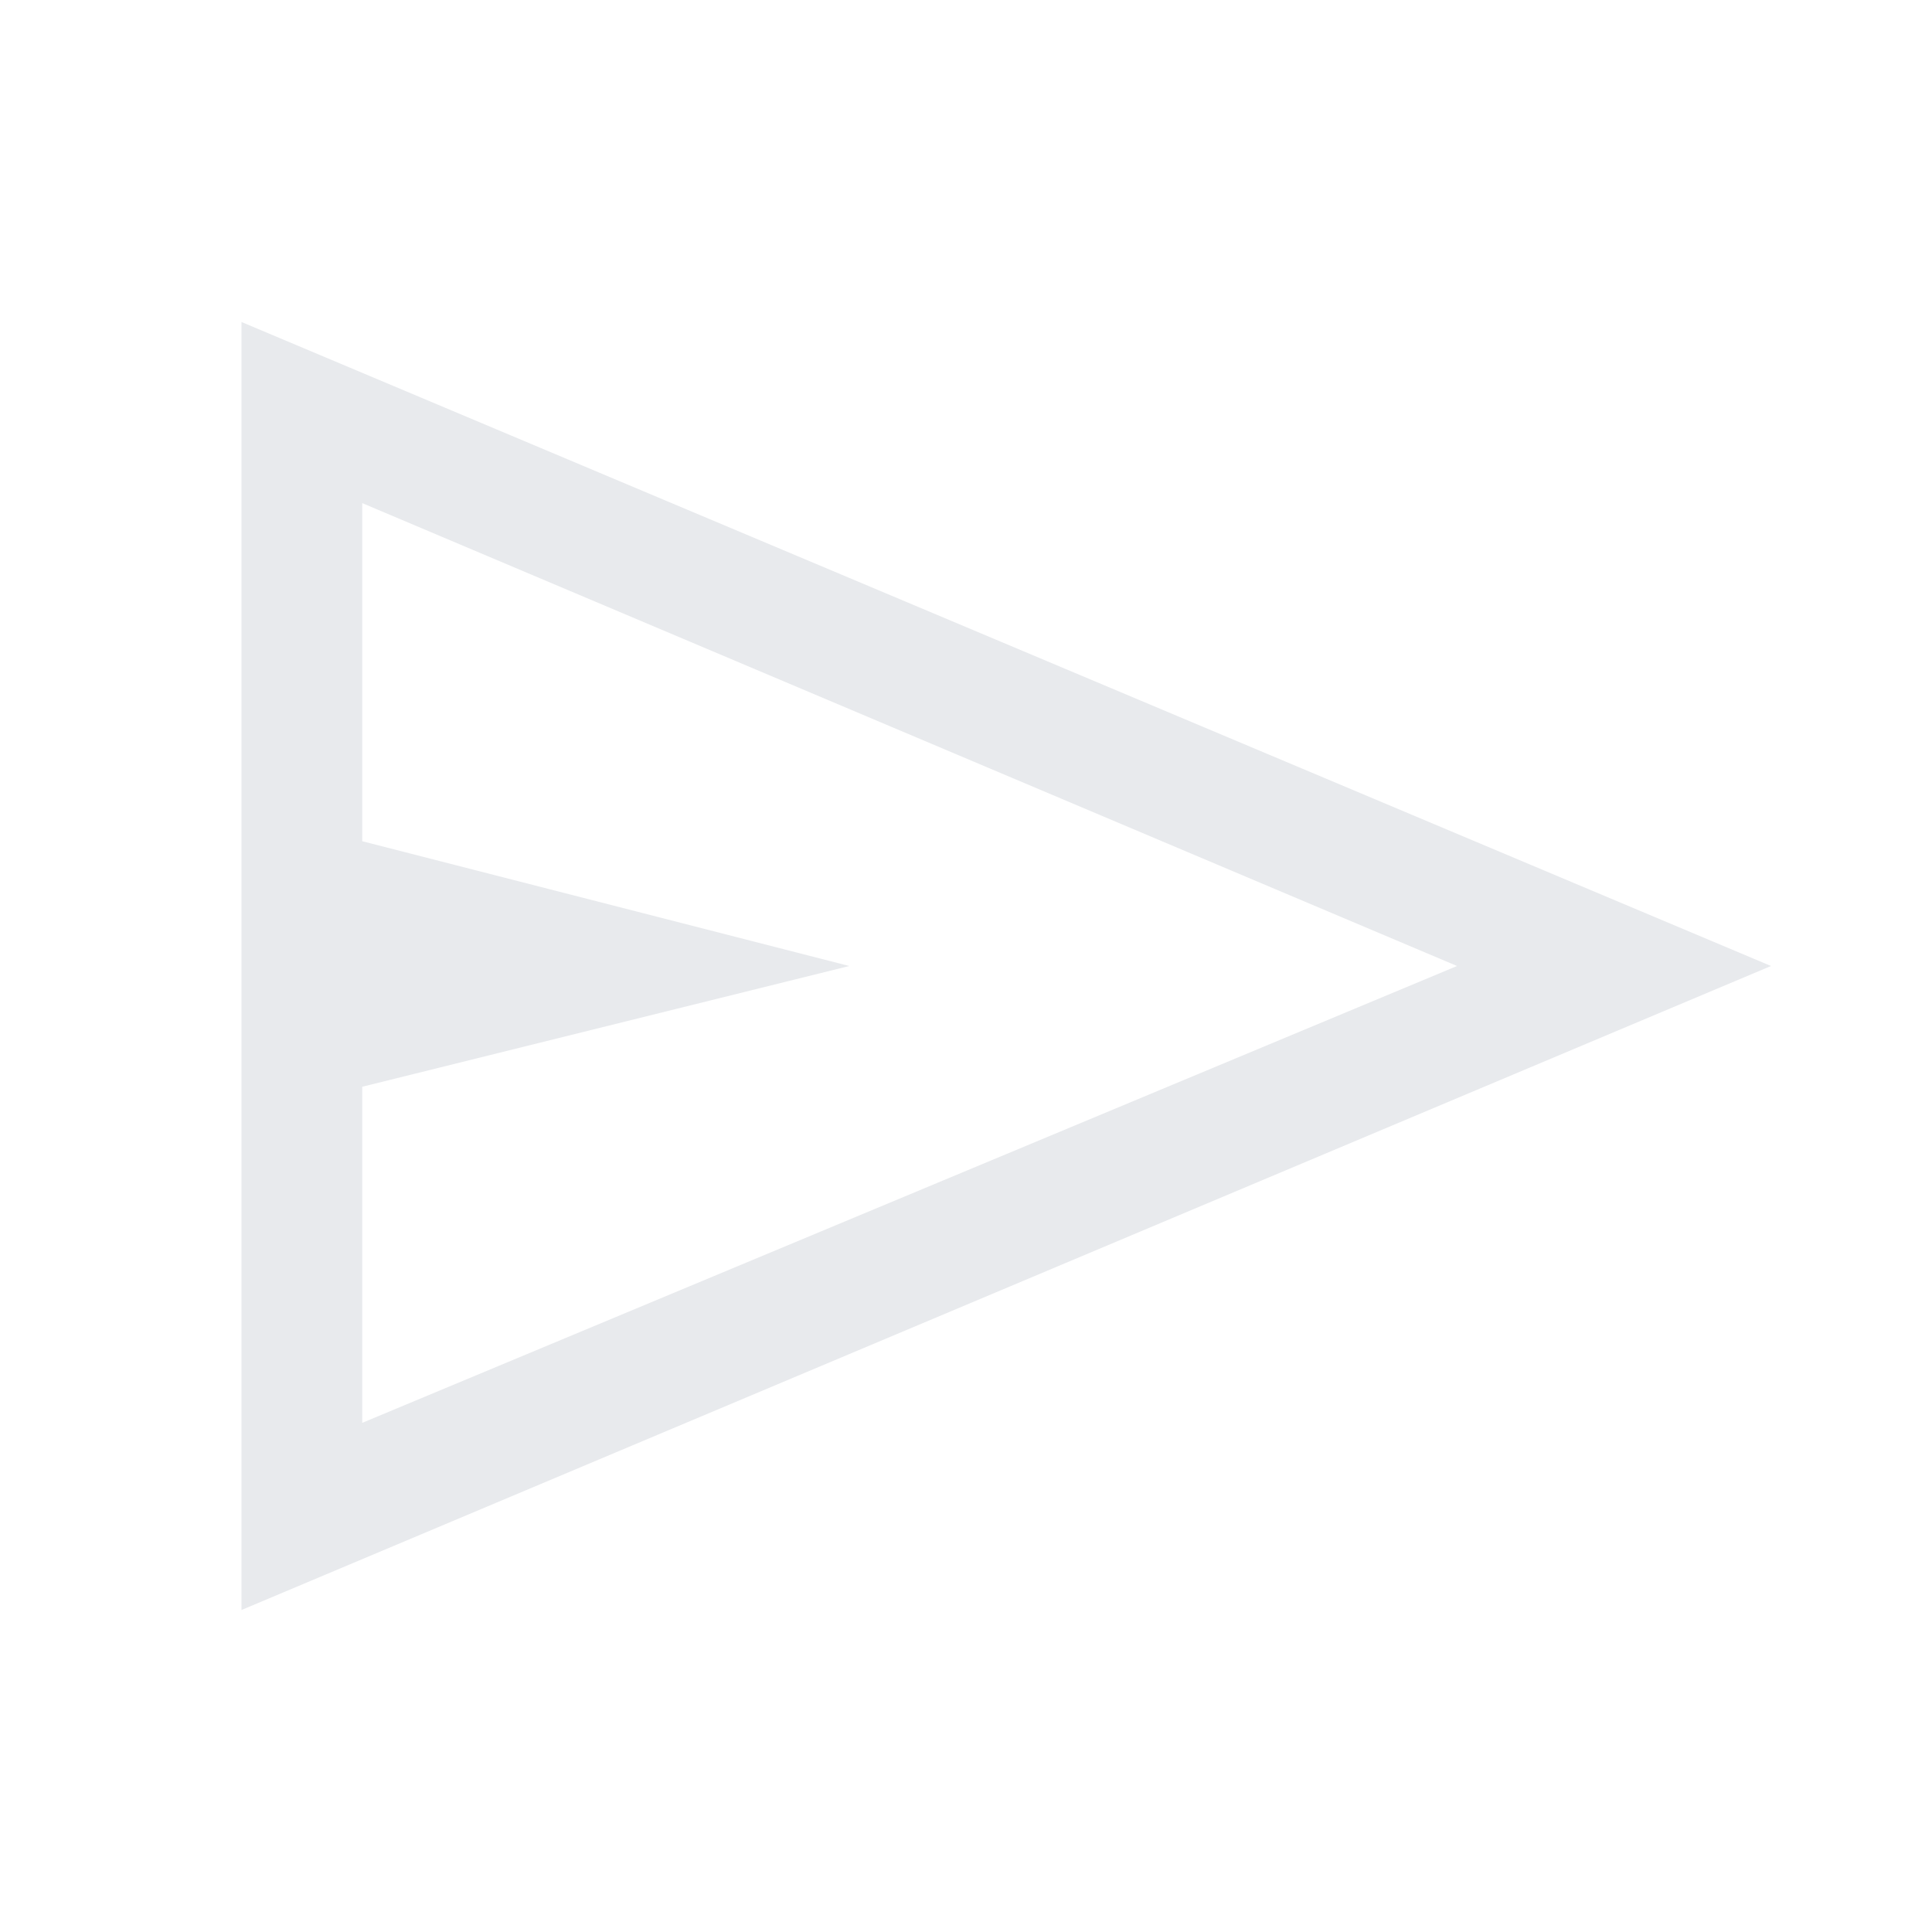 <svg xmlns="http://www.w3.org/2000/svg" height="48px" viewBox="0 -960 960 960" width="48px" fill="#e8eaed"><path d="M120-160v-640l760 320-760 320Zm60-93 544-227-544-230v168l242 62-242 60v167Zm0 0v-457 457Z"/></svg>